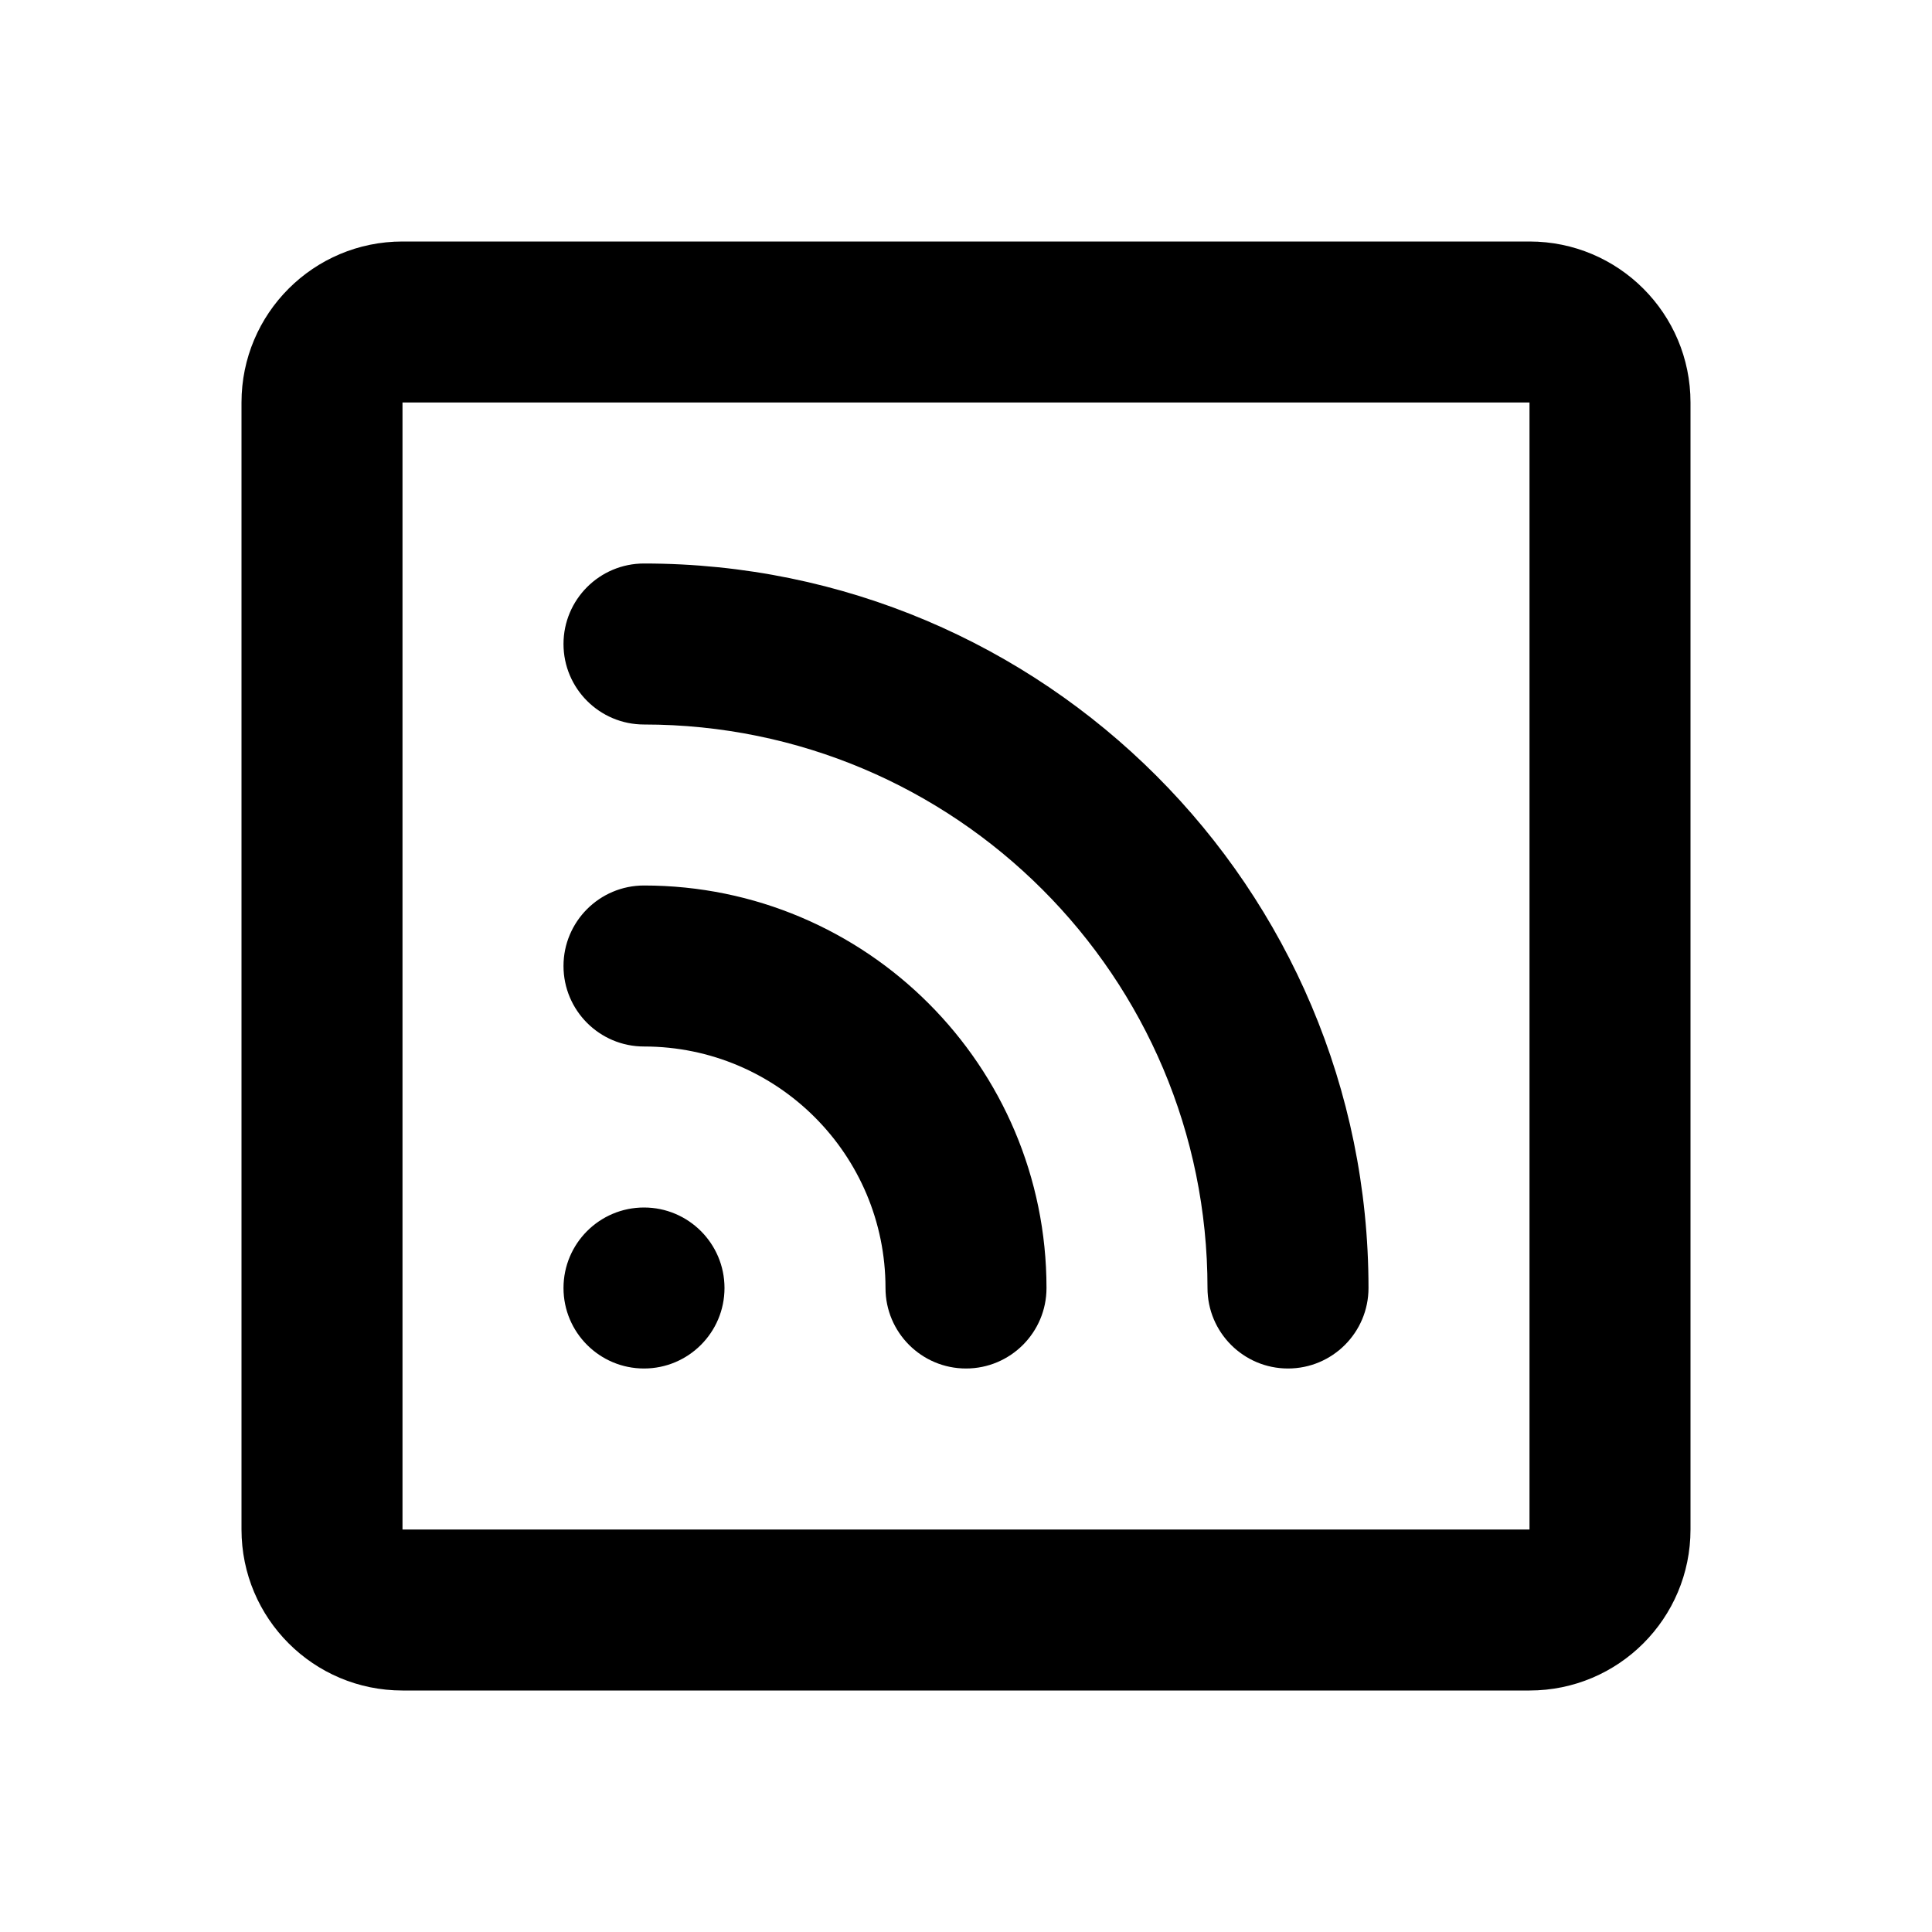 <svg width="24" height="24" viewBox="0 0 24 24" fill="none" xmlns="http://www.w3.org/2000/svg">
<path fill-rule="evenodd" clip-rule="evenodd" d="M5 3C3.895 3 3 3.895 3 5V19C3 20.105 3.895 21 5 21H19C20.105 21 21 20.105 21 19V5C21 3.895 20.105 3 19 3H5ZM5 5H19V19H5V5ZM8 7C7.448 7 7 7.448 7 8C7 8.552 7.448 9 8 9C11.866 9 15 12.134 15 16C15 16.552 15.448 17 16 17C16.552 17 17 16.552 17 16C17 11.029 12.971 7 8 7ZM7 12C7 11.448 7.448 11 8 11C10.761 11 13 13.239 13 16C13 16.552 12.552 17 12 17C11.448 17 11 16.552 11 16C11 14.343 9.657 13 8 13C7.448 13 7 12.552 7 12ZM8 17C8.552 17 9 16.552 9 16C9 15.448 8.552 15 8 15C7.448 15 7 15.448 7 16C7 16.552 7.448 17 8 17Z" fill="currentColor"/>
</svg>
